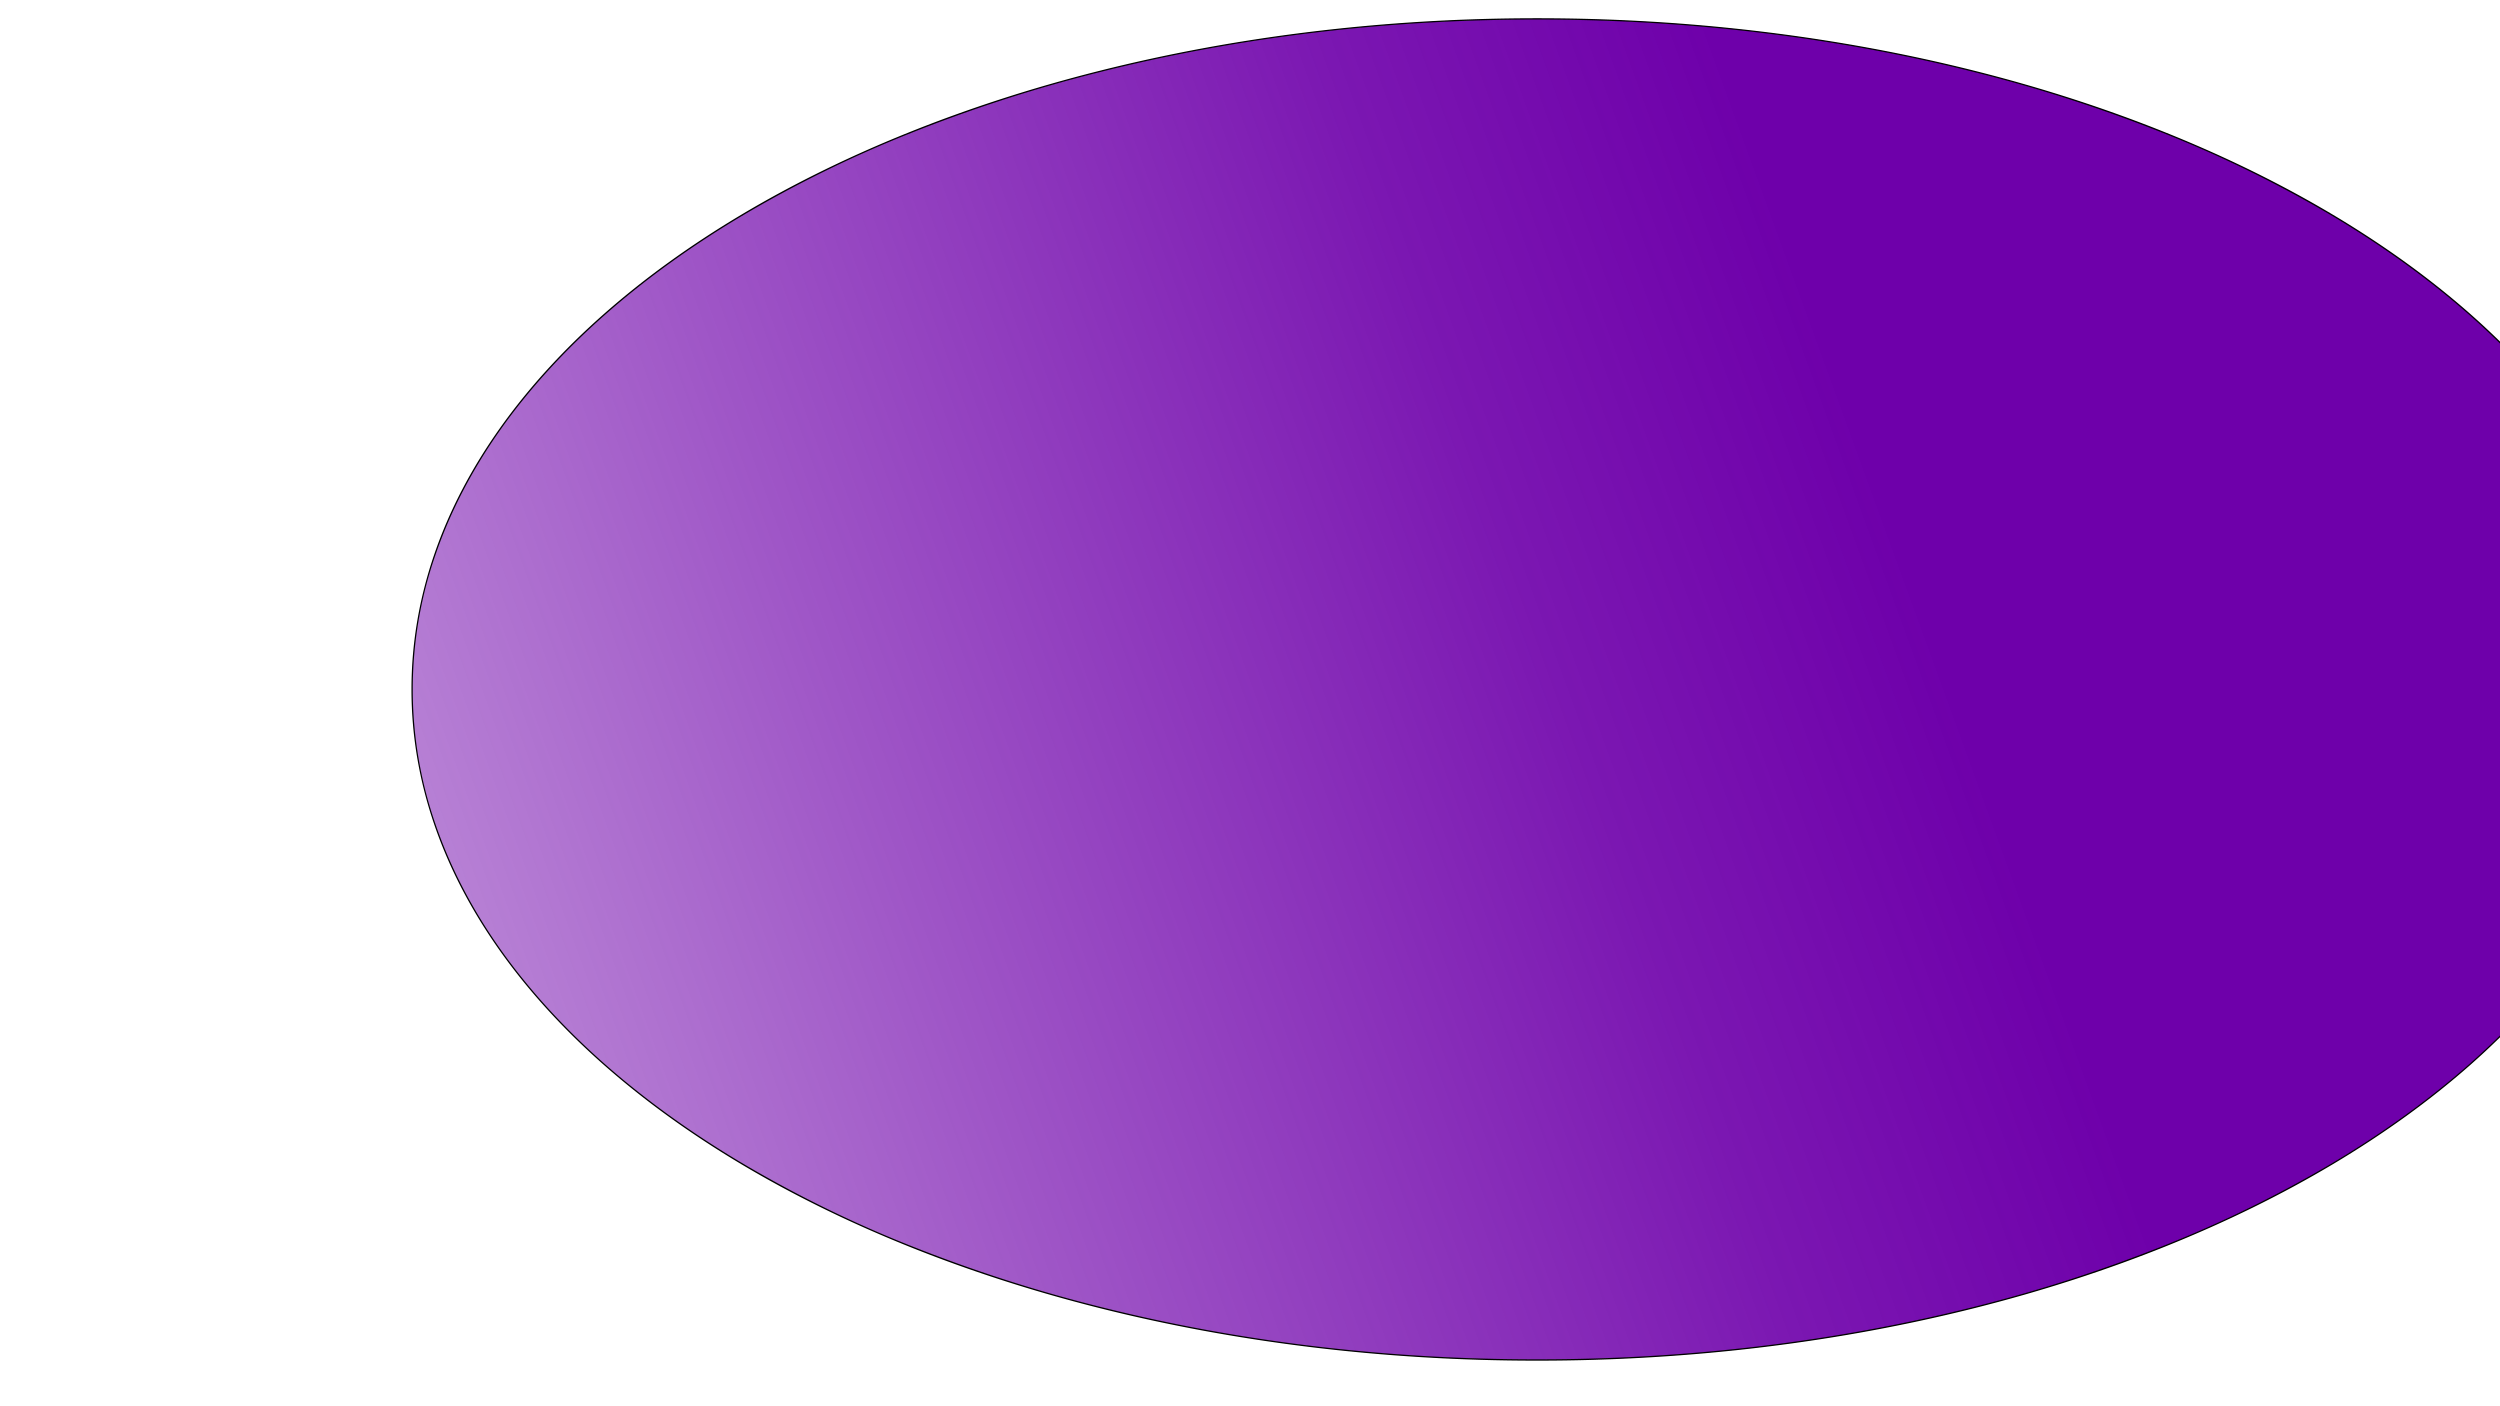 <svg xmlns="http://www.w3.org/2000/svg" viewBox="0 0 1920 1080"><defs><linearGradient id="a" x1="399.61" y1="813.72" x2="1961.39" y2="245.28" gradientUnits="userSpaceOnUse"><stop offset="0" stop-color="#6e00aa" stop-opacity=".5"/><stop offset=".19" stop-color="#6e00aa" stop-opacity=".66"/><stop offset=".51" stop-color="#6e00aa" stop-opacity=".91"/><stop offset=".68" stop-color="#6e00aa"/></linearGradient></defs><path d="M1180.5 1044.5c-116.67 0-229.84-13.62-336.38-40.5-102.9-26-195.31-63.1-274.66-110.42S427.85 791.2 384.34 729.87C339.33 666.4 316.5 599 316.5 529.5s22.83-136.9 67.84-200.37c43.51-61.32 105.79-116.41 185.12-163.71S741.22 81 844.12 55c106.54-26.88 219.71-40.5 336.38-40.5s229.84 13.62 336.38 40.5c102.9 26 195.31 63.1 274.66 110.42s141.61 102.39 185.12 163.71c45 63.47 67.84 130.88 67.84 200.37s-22.83 136.9-67.84 200.37c-43.51 61.33-105.79 116.41-185.12 163.71s-171.76 84.47-274.66 110.42c-106.54 26.88-219.71 40.5-336.38 40.5z" fill="url(#a)"/><path d="M1180.5 15c116.62 0 229.76 13.62 336.26 40.48A1141.16 1141.16 0 011663.48 103a923.81 923.81 0 01127.8 62.88c39.07 23.29 74.54 48.92 105.42 76.18 31.16 27.51 57.93 56.91 79.55 87.39 22 31 38.91 63.51 50.24 96.51a315.06 315.06 0 010 207.14c-11.33 33-28.23 65.47-50.24 96.51-21.62 30.48-48.39 59.88-79.55 87.39-30.88 27.26-66.35 52.89-105.42 76.18a923.81 923.81 0 01-127.8 62.82 1141.16 1141.16 0 01-146.72 47.49c-106.5 26.86-219.64 40.48-336.26 40.48s-229.76-13.62-336.26-40.48A1141.16 1141.16 0 01697.52 956a923.81 923.81 0 01-127.8-62.88c-39.07-23.26-74.54-48.89-105.42-76.12-31.16-27.51-57.93-56.91-79.55-87.39-22-31-38.91-63.51-50.24-96.51a315.06 315.06 0 010-207.14c11.33-33 28.23-65.48 50.24-96.51 21.62-30.48 48.39-59.88 79.55-87.39 30.88-27.26 66.35-52.89 105.42-76.18A923.81 923.81 0 01697.52 103a1141.16 1141.16 0 01146.72-47.52C950.74 28.62 1063.88 15 1180.5 15m0-1C703.05 14 316 244.8 316 529.5S703 1045 1180.5 1045 2045 814.2 2045 529.5 1658 14 1180.5 14z"/></svg>